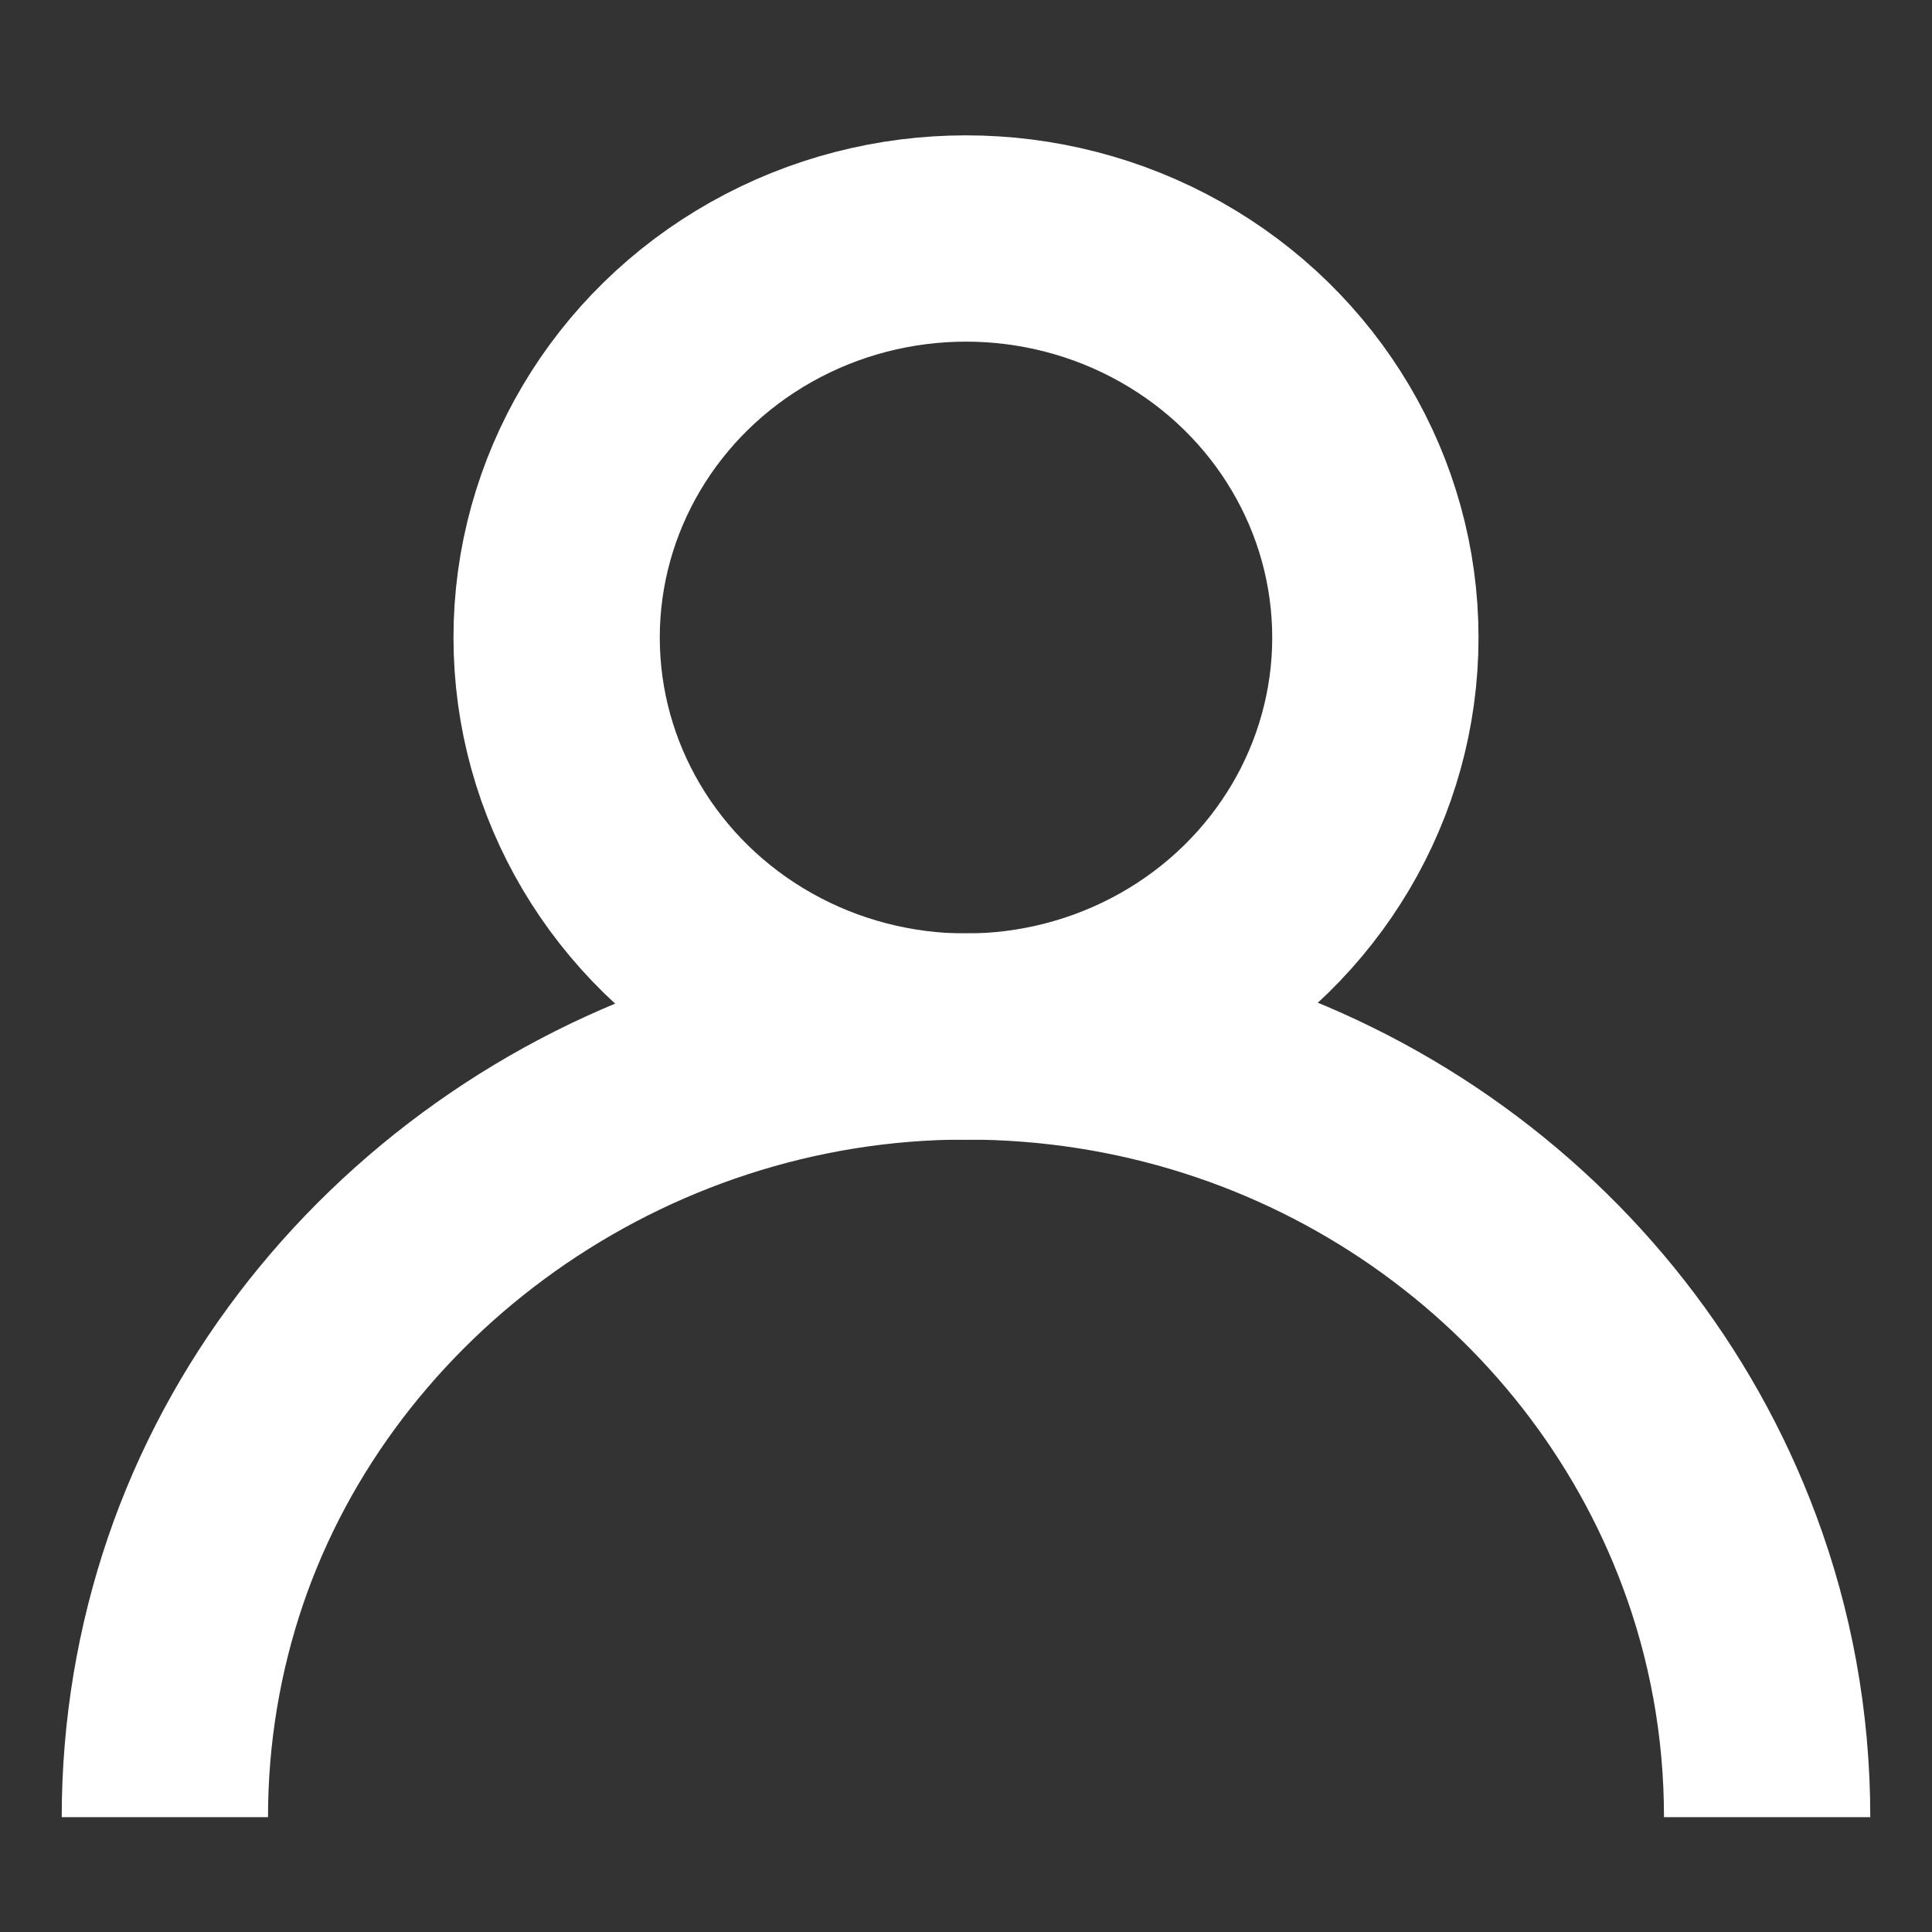 <?xml version="1.0" encoding="UTF-8"?>
<svg id="Layer_2" data-name="Layer 2" xmlns="http://www.w3.org/2000/svg" viewBox="0 0 90 90">
  <rect x="0" y="0" width="90" height="90" fill="#333333" stroke="none"/>
  <defs>
    <style>
      .cls-1 {
        stroke: #fff;
        stroke-linejoin: round;
        stroke-width: 9.61px;
      }

      .cls-1, .cls-2 {
        fill: none;
      }
    </style>
  </defs>
  <g id="Layer_1-2" data-name="Layer 1">
    <g>
      <g>
        <path class="cls-1" d="m82.32,84.65c0-4.35-.78-8.52-2.22-12.38-5.2-13.99-18.95-23.99-35.1-23.99s-30.48,10.42-35.42,24.88c-1.23,3.61-1.9,7.48-1.9,11.49"/>
        <ellipse class="cls-1" cx="45" cy="29.7" rx="19.07" ry="18.59"/>
      </g>
      <rect class="cls-2" width="90" height="90"/>
    </g>
  </g>
</svg>